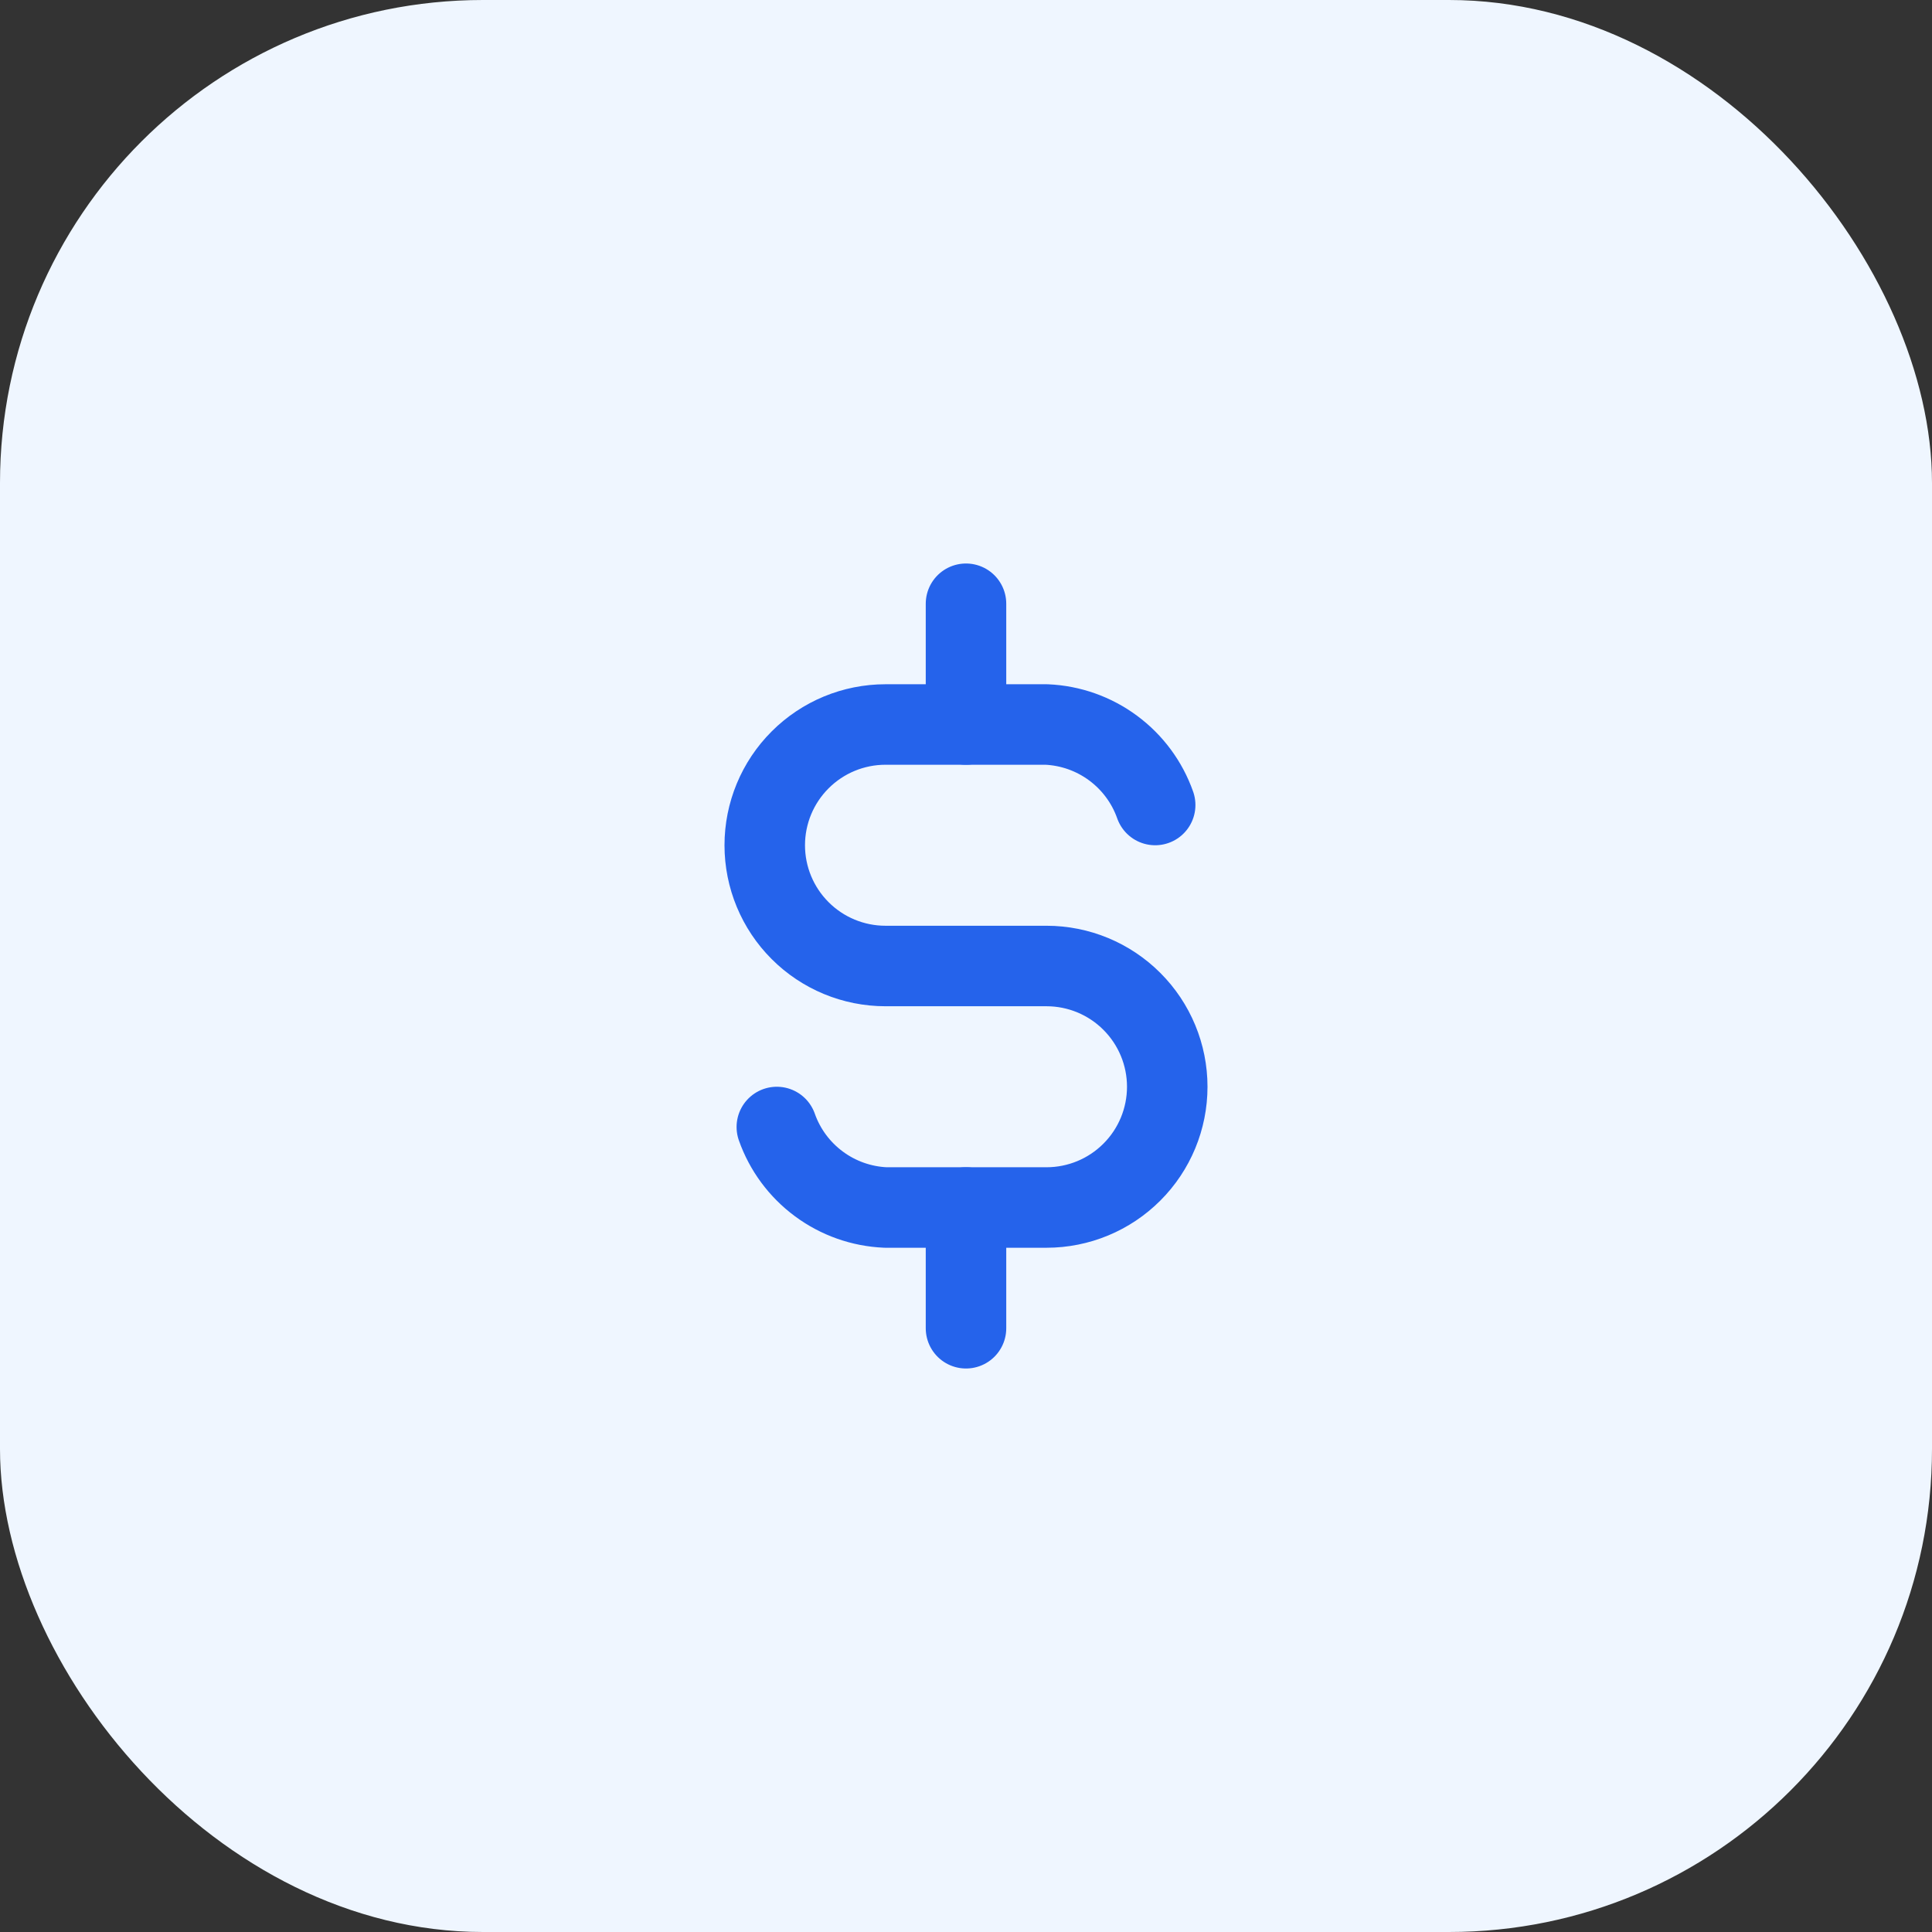 <svg width="48" height="48" viewBox="0 0 48 48" fill="none" xmlns="http://www.w3.org/2000/svg">
<rect x="0" y="0" width="48" height="48" fill="#333333" stroke="none"/>
<rect width="48" height="48" rx="12" fill="#EFF6FF"/>
<path d="M28.7 20C28.501 19.435 28.137 18.943 27.656 18.587C27.175 18.23 26.598 18.026 26 18H22C21.204 18 20.441 18.316 19.879 18.879C19.316 19.441 19 20.204 19 21C19 21.796 19.316 22.559 19.879 23.121C20.441 23.684 21.204 24 22 24H26C26.796 24 27.559 24.316 28.121 24.879C28.684 25.441 29 26.204 29 27C29 27.796 28.684 28.559 28.121 29.121C27.559 29.684 26.796 30 26 30H22C21.402 29.974 20.825 29.77 20.344 29.413C19.863 29.057 19.499 28.565 19.3 28" stroke="#2563EB" stroke-width="2" stroke-linecap="round" stroke-linejoin="round"/>
<path d="M24 30V33M24 15V18V15Z" stroke="#2563EB" stroke-width="2" stroke-linecap="round" stroke-linejoin="round"/>
</svg>

